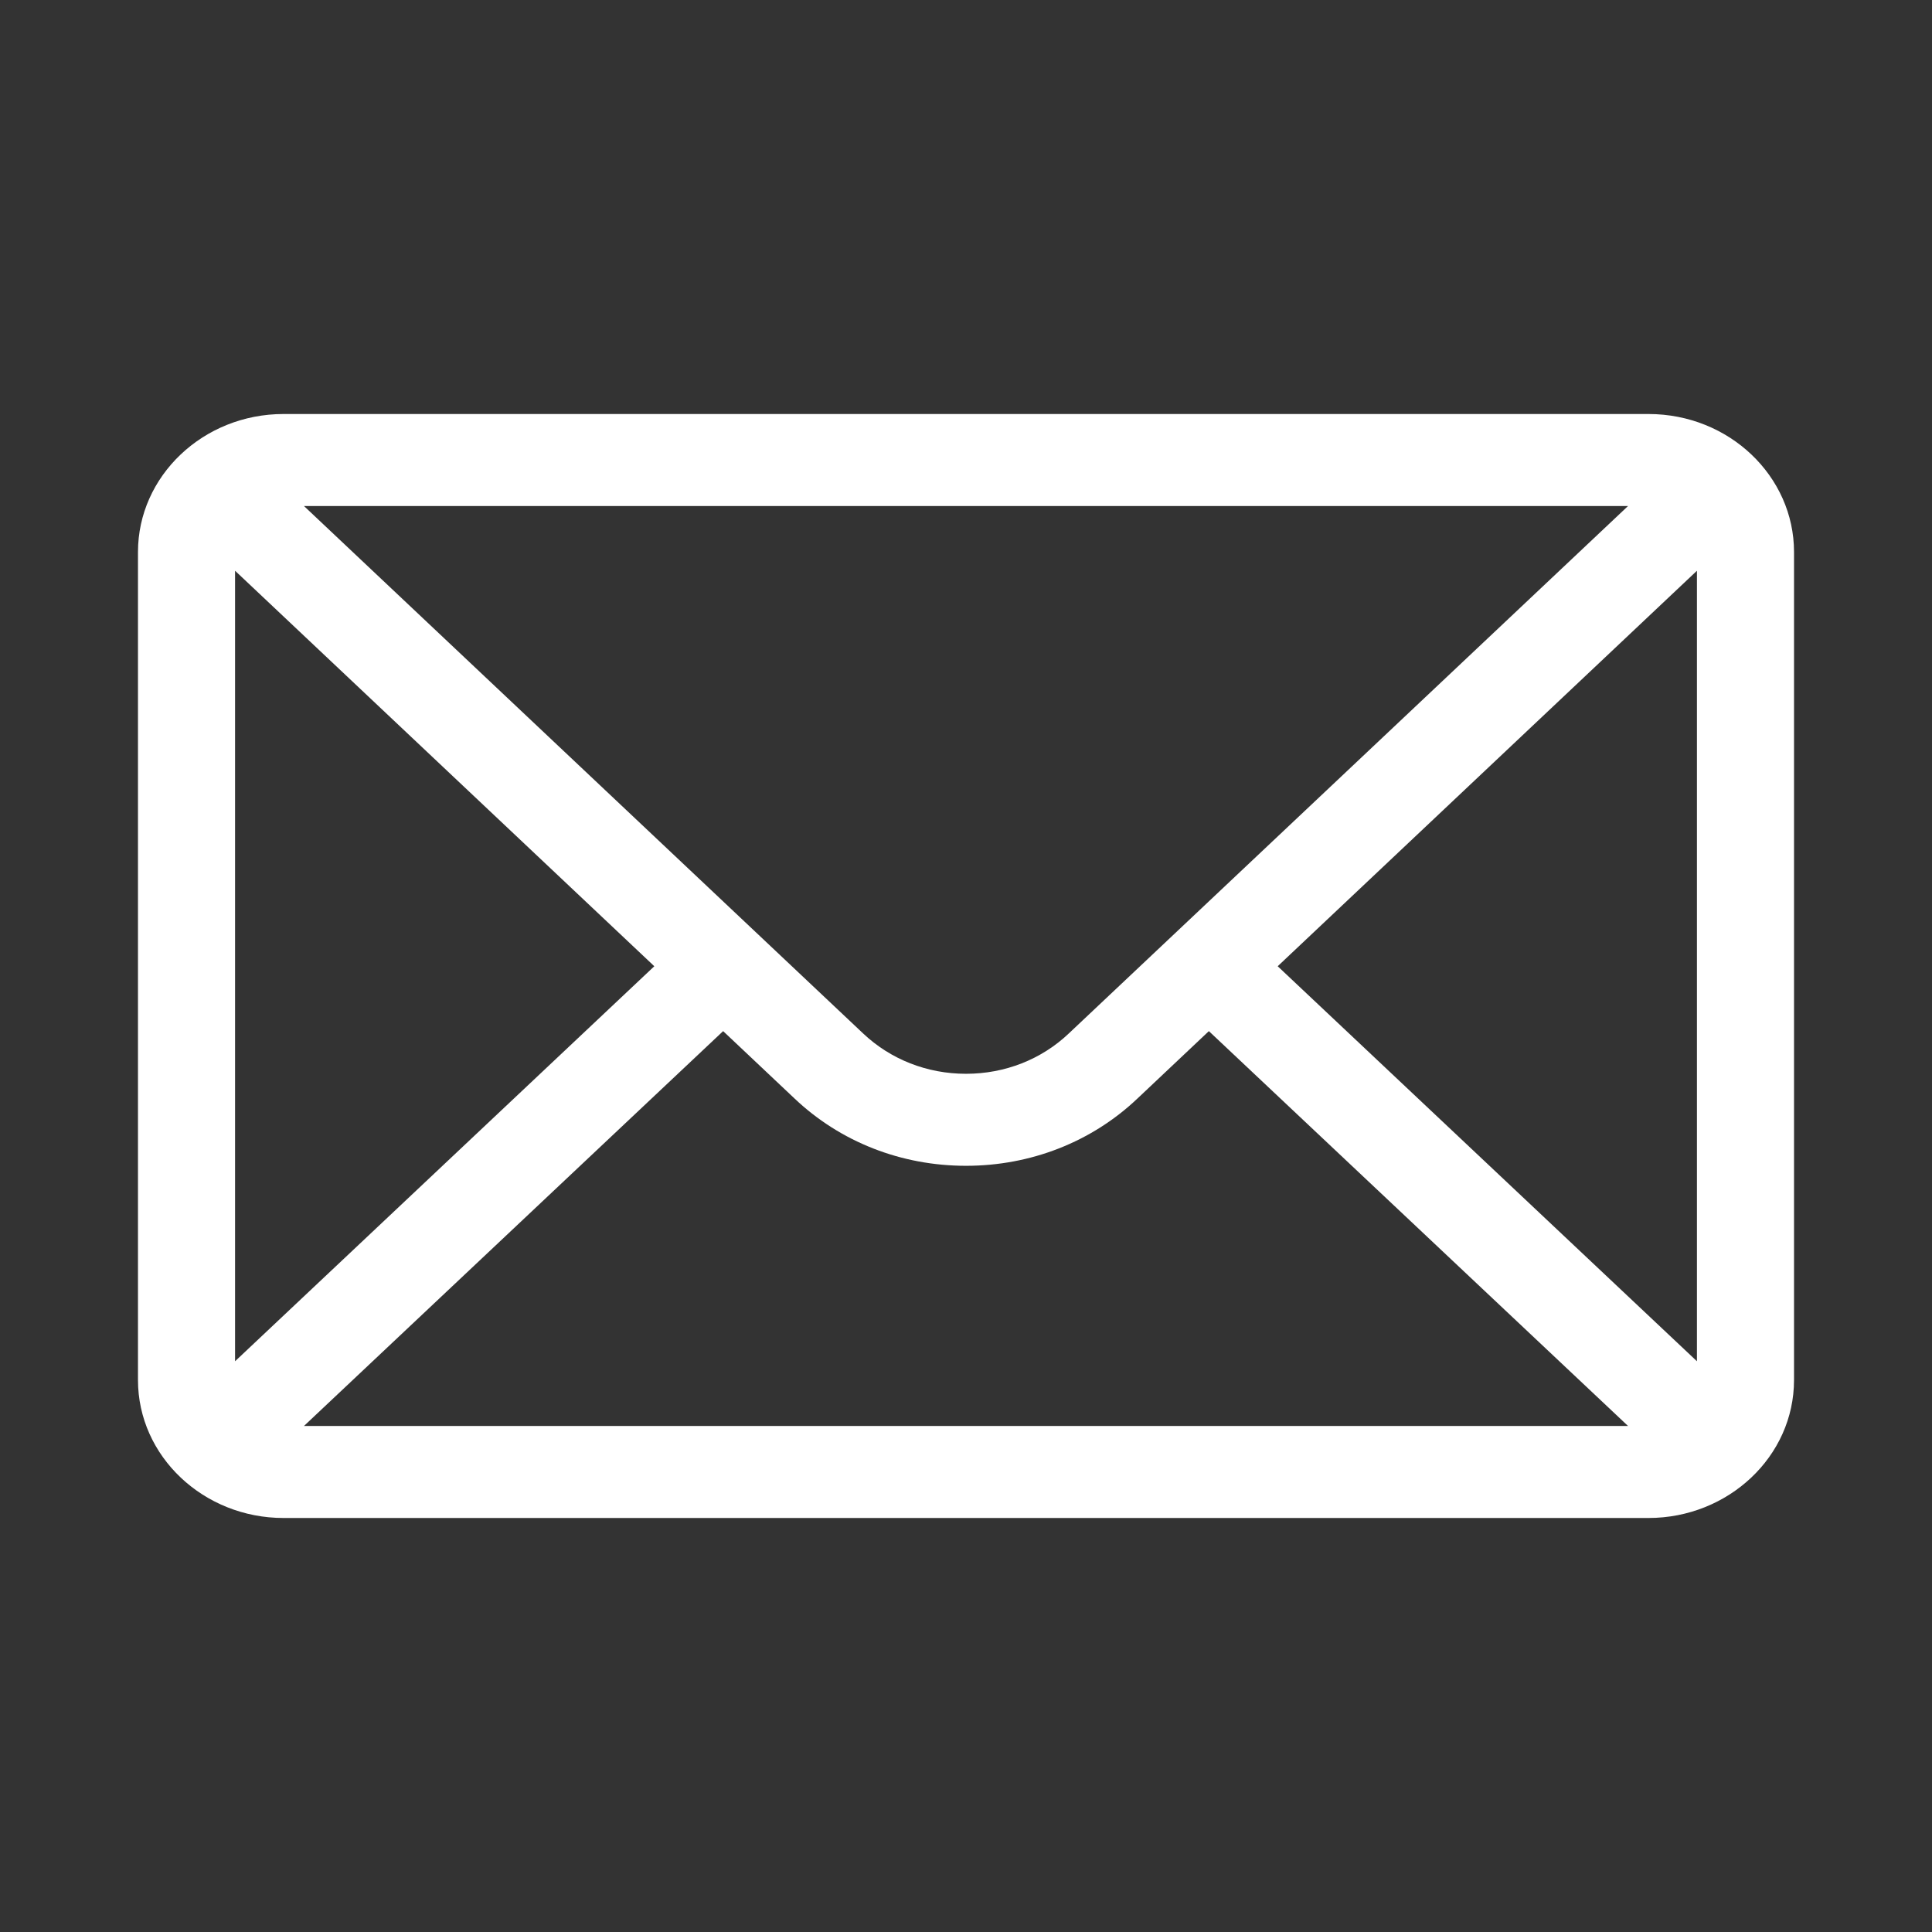 <svg width="24" height="24" viewBox="0 0 24 24" fill="none" xmlns="http://www.w3.org/2000/svg">
<rect x="0" y="0" width="24" height="24" fill="#333333" stroke="none"/>
<path d="M20.478 5.143H3.522C2.523 5.143 1.714 5.915 1.714 6.857V17.143C1.714 18.091 2.529 18.857 3.522 18.857H20.478C21.468 18.857 22.286 18.094 22.286 17.143V6.857C22.286 5.916 21.48 5.143 20.478 5.143ZM20.224 6.286C19.855 6.634 13.498 12.63 13.278 12.837C12.937 13.161 12.483 13.339 12 13.339C11.517 13.339 11.063 13.161 10.72 12.836C10.573 12.697 4.286 6.767 3.776 6.286H20.224ZM2.92 16.91V7.09L8.128 12.003L2.92 16.91ZM3.776 17.714L8.983 12.809L9.869 13.645C10.438 14.185 11.195 14.482 12 14.482C12.805 14.482 13.562 14.185 14.13 13.646L15.017 12.809L20.224 17.714H3.776ZM21.08 16.91L15.872 12.003L21.08 7.09V16.91Z" fill="#fff"/>
</svg>
